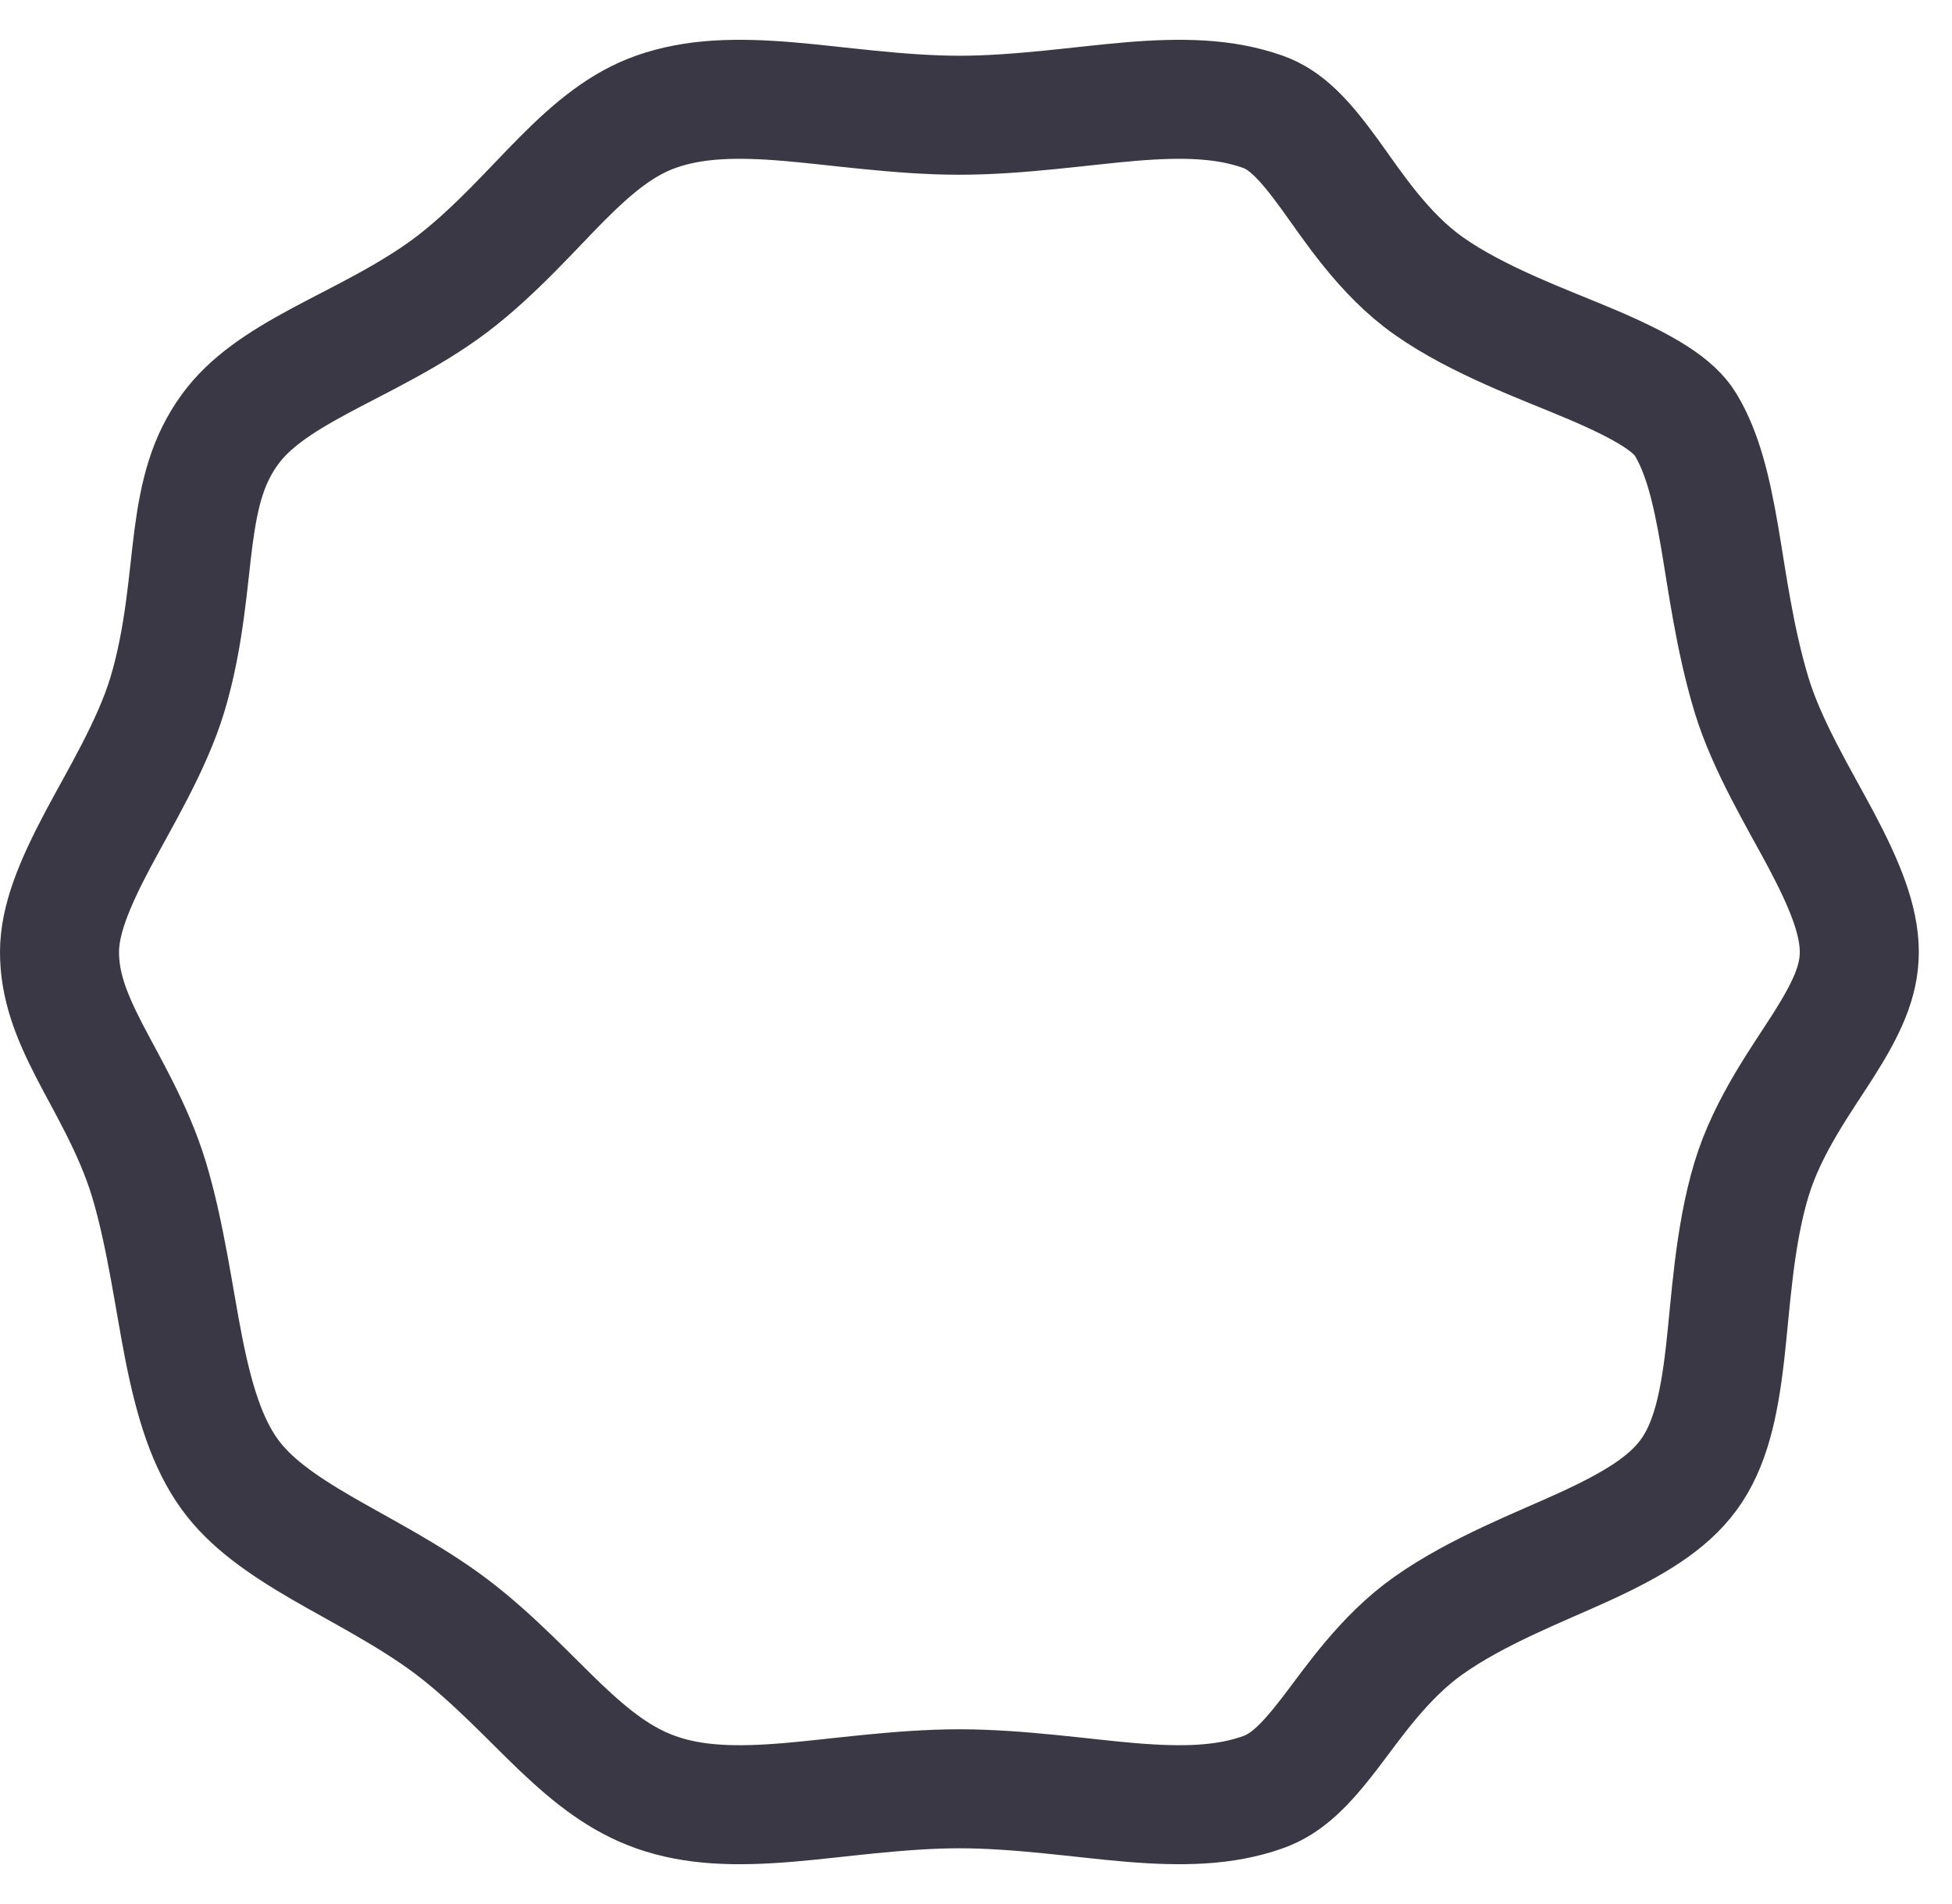 <svg width="41" height="40" viewBox="0 0 41 40" fill="none" xmlns="http://www.w3.org/2000/svg">
<path d="M23.75 2.134C24.836 2.044 25.722 2.063 26.527 2.349C27.005 2.519 27.385 2.913 27.924 3.654C28.391 4.297 29.051 5.332 30.009 6.007C31.051 6.742 32.455 7.241 33.428 7.655C34.562 8.137 35.162 8.514 35.406 8.922C35.758 9.51 35.943 10.254 36.116 11.262C36.278 12.208 36.433 13.421 36.79 14.601C37.113 15.667 37.798 16.792 38.247 17.638C38.754 18.594 39.053 19.336 39.053 20C39.053 20.621 38.788 21.188 38.296 21.964C37.857 22.657 37.13 23.646 36.79 24.77C36.419 25.995 36.352 27.401 36.234 28.425C36.105 29.556 35.915 30.373 35.47 30.983C35.028 31.587 34.305 32.023 33.272 32.497C32.338 32.925 31.032 33.424 30.009 34.146C29.067 34.81 28.412 35.786 27.943 36.397C27.414 37.087 27.029 37.473 26.527 37.651C25.722 37.937 24.836 37.956 23.75 37.866C22.749 37.783 21.406 37.579 20.151 37.579C18.897 37.579 17.553 37.783 16.553 37.866C15.467 37.956 14.581 37.937 13.775 37.651C13.044 37.391 12.445 36.927 11.776 36.291C11.16 35.705 10.365 34.84 9.479 34.17C8.612 33.516 7.53 32.969 6.748 32.514C5.891 32.015 5.253 31.558 4.833 30.983C4.35 30.322 4.081 29.445 3.859 28.325C3.657 27.302 3.477 25.927 3.127 24.77C2.807 23.714 2.226 22.755 1.87 22.062C1.484 21.31 1.25 20.698 1.25 20C1.25 19.336 1.549 18.594 2.056 17.638C2.504 16.792 3.19 15.667 3.513 14.601C3.88 13.39 3.95 12.15 4.065 11.282C4.188 10.354 4.366 9.656 4.833 9.017C5.239 8.461 5.856 8.044 6.713 7.583C7.493 7.162 8.59 6.654 9.479 5.983C10.384 5.298 11.18 4.385 11.801 3.761C12.478 3.081 13.068 2.601 13.775 2.349C14.581 2.063 15.467 2.044 16.553 2.134C17.553 2.217 18.897 2.421 20.151 2.421C21.406 2.421 22.749 2.217 23.75 2.134Z" stroke="#3A3845" stroke-width="2.5"/>
</svg>
